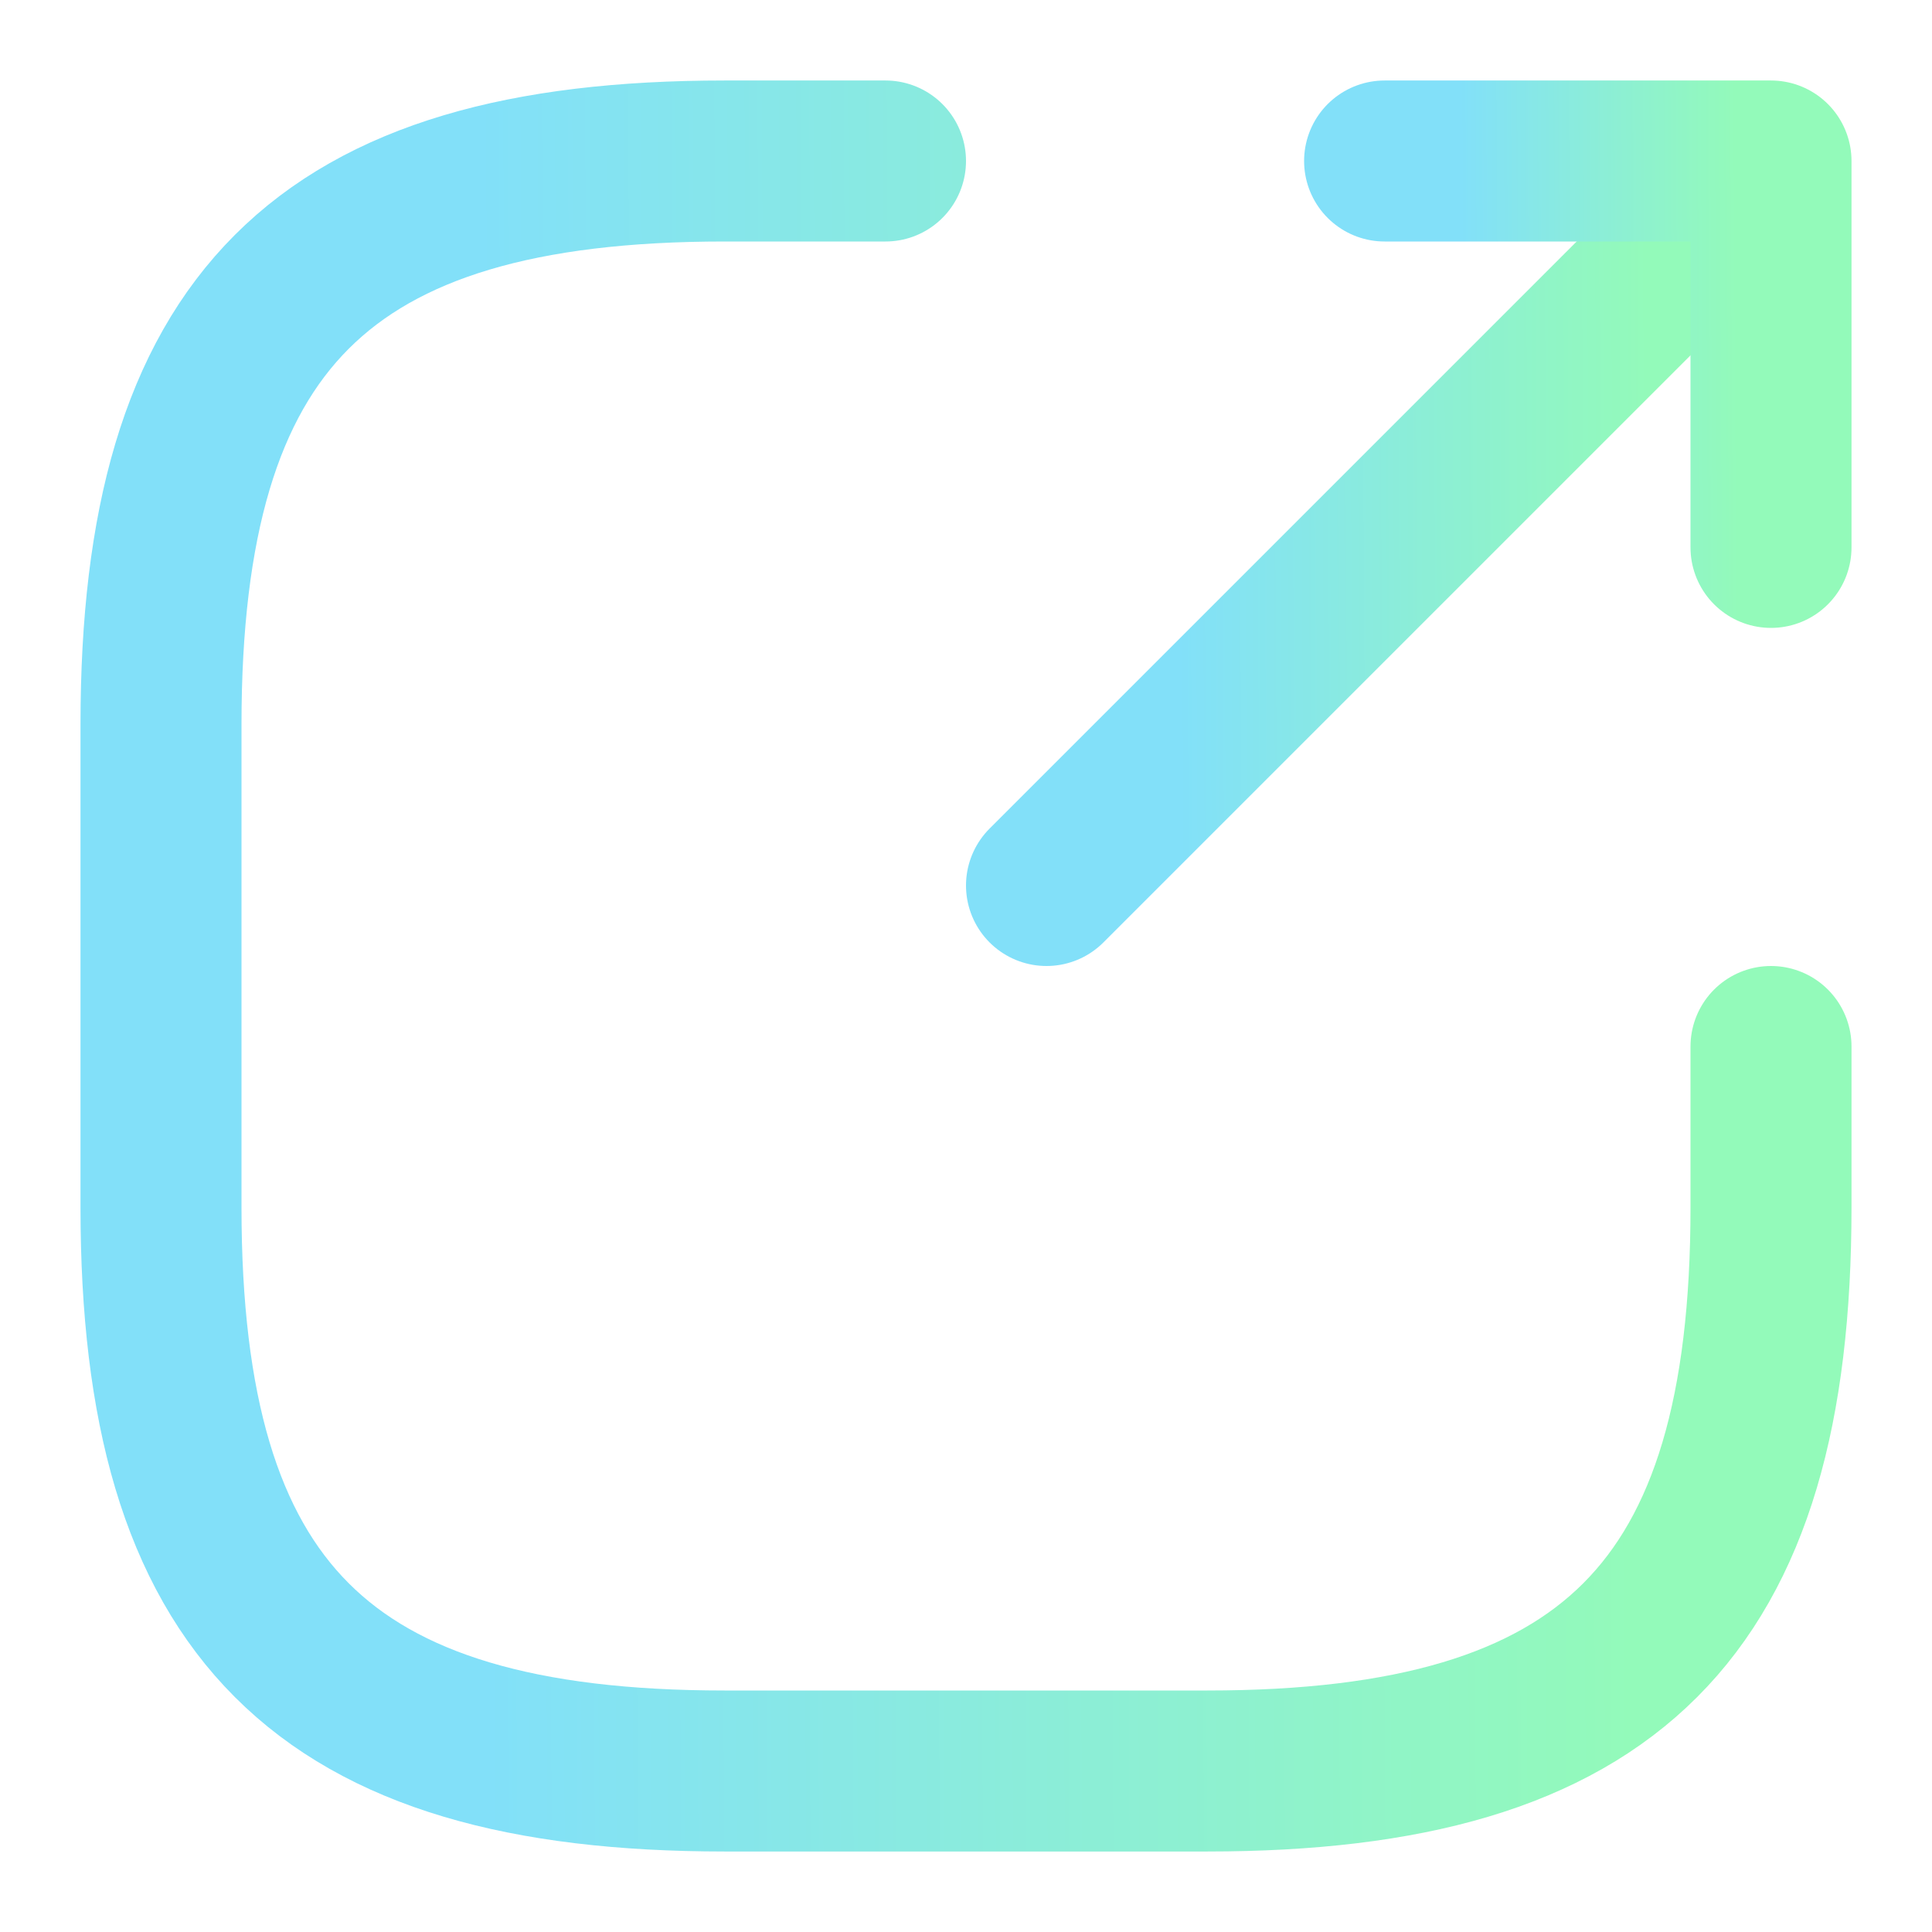 <svg width="24" height="24" viewBox="0 0 24 24" fill="none" xmlns="http://www.w3.org/2000/svg">
<path d="M13 11L21.2 2.8" stroke="url(#paint0_linear_1_91)" stroke-width="2" stroke-linecap="round" stroke-linejoin="round"/>
<path d="M22 6.8V2H17.2" stroke="url(#paint1_linear_1_91)" stroke-width="2" stroke-linecap="round" stroke-linejoin="round"/>
<path d="M11 2H9C4 2 2 4 2 9V15C2 20 4 22 9 22H15C20 22 22 20 22 15V13" stroke="url(#paint2_linear_1_91)" stroke-width="2" stroke-linecap="round" stroke-linejoin="round"/>
<defs>
<linearGradient id="paint0_linear_1_91" x1="20.485" y1="7.964" x2="14.643" y2="7.997" gradientUnits="userSpaceOnUse">
<stop stop-color="#93FABA"/>
<stop offset="0.474" stop-color="#8CEED6"/>
<stop offset="1" stop-color="#82E0F9"/>
</linearGradient>
<linearGradient id="paint1_linear_1_91" x1="21.582" y1="5.023" x2="18.162" y2="5.042" gradientUnits="userSpaceOnUse">
<stop stop-color="#93FABA"/>
<stop offset="0.474" stop-color="#8CEED6"/>
<stop offset="1" stop-color="#82E0F9"/>
</linearGradient>
<linearGradient id="paint2_linear_1_91" x1="20.257" y1="14.596" x2="6.006" y2="14.677" gradientUnits="userSpaceOnUse">
<stop stop-color="#93FABA"/>
<stop offset="0.474" stop-color="#8CEED6"/>
<stop offset="1" stop-color="#82E0F9"/>
</linearGradient>
</defs>
</svg>
